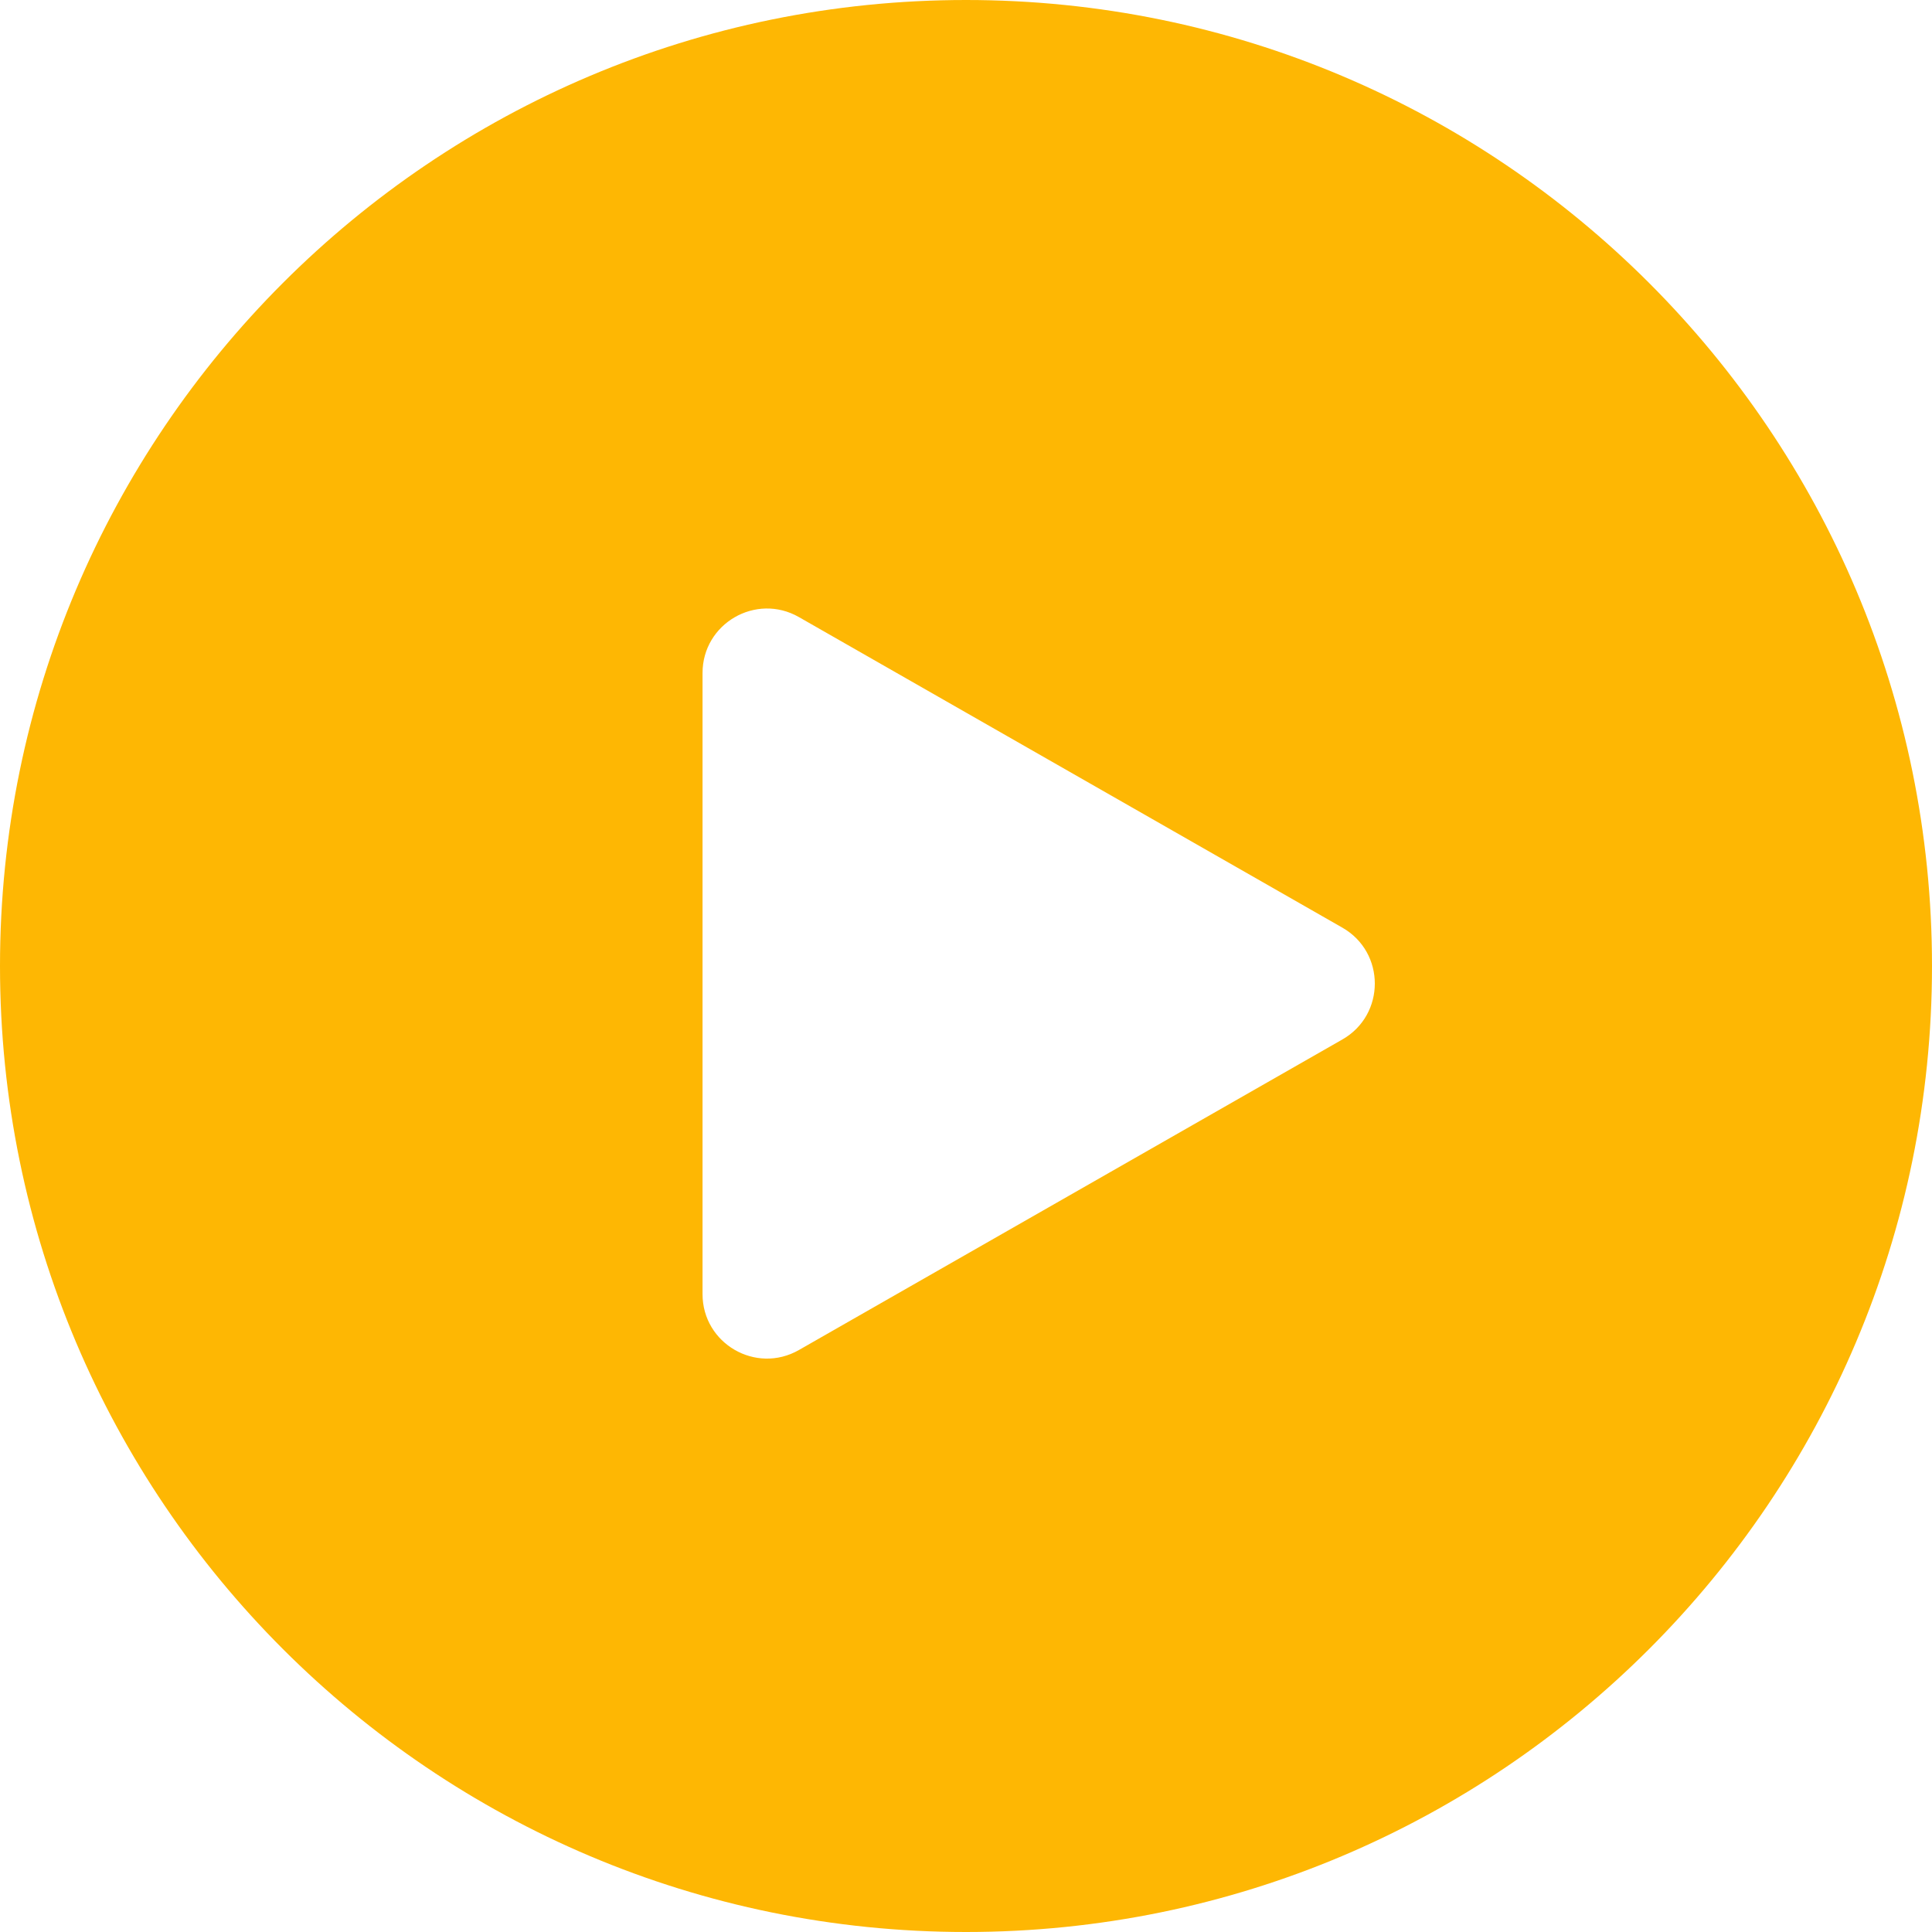 <svg width="60" height="60" viewBox="0 0 60 60" fill="none" xmlns="http://www.w3.org/2000/svg">
<path fill-rule="evenodd" clip-rule="evenodd" d="M30 60C46.569 60 60 46.569 60 30C60 13.431 46.569 0 30 0C13.431 0 0 13.431 0 30C0 46.569 13.431 60 30 60ZM41.688 32.282C43.032 31.514 43.032 29.577 41.688 28.809L24.811 19.164C23.477 18.402 21.818 19.365 21.818 20.901L21.818 40.19C21.818 41.726 23.477 42.688 24.811 41.926L41.688 32.282Z" fill="#FEB703"/>
</svg>
